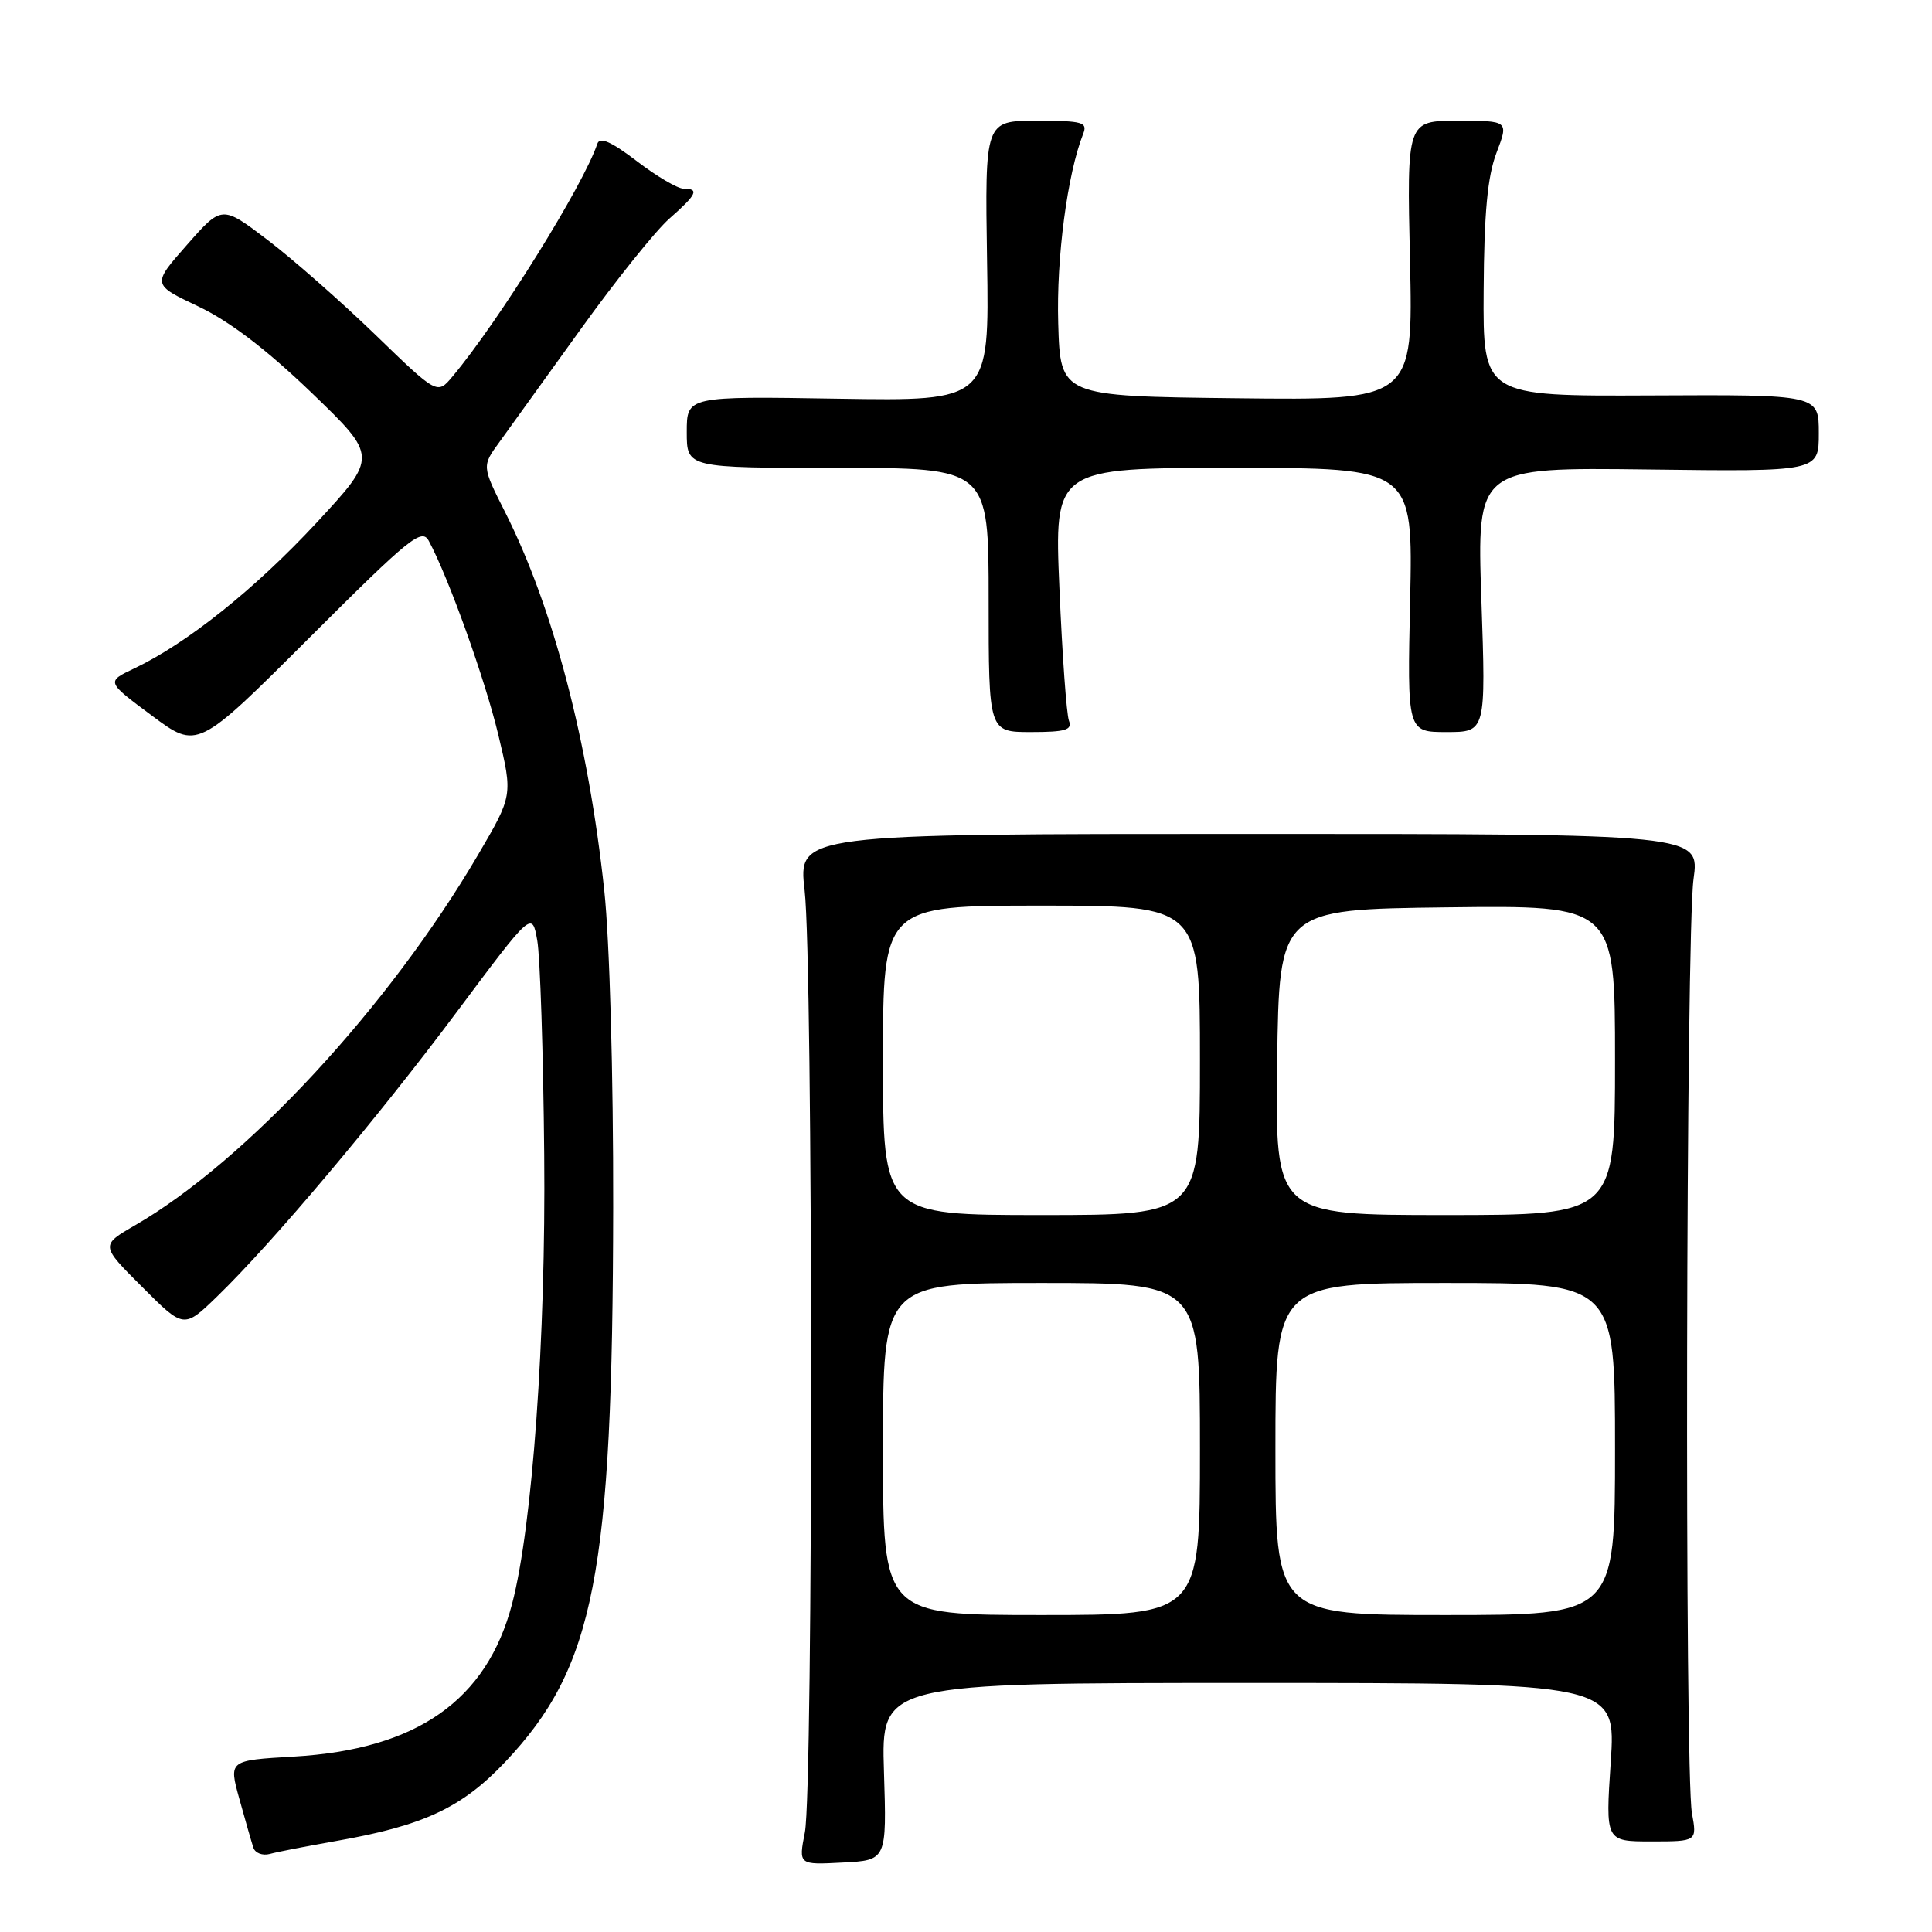 <?xml version="1.0" encoding="UTF-8" standalone="no"?>
<!DOCTYPE svg PUBLIC "-//W3C//DTD SVG 1.1//EN" "http://www.w3.org/Graphics/SVG/1.1/DTD/svg11.dtd" >
<svg xmlns="http://www.w3.org/2000/svg" xmlns:xlink="http://www.w3.org/1999/xlink" version="1.1" viewBox="0 0 256 256">
 <g >
 <path fill="currentColor"
d=" M 117.13 234.75 C 116.76 223.00 116.76 223.00 165.45 223.00 C 214.13 223.00 214.13 223.00 213.43 233.50 C 212.73 244.00 212.73 244.00 218.80 244.00 C 224.87 244.00 224.87 244.00 224.19 240.25 C 223.21 234.90 223.40 123.71 224.40 116.50 C 225.23 110.50 225.23 110.50 165.49 110.50 C 105.75 110.50 105.75 110.50 106.62 118.00 C 107.74 127.65 107.77 237.12 106.65 242.80 C 105.81 247.11 105.81 247.11 111.65 246.80 C 117.50 246.50 117.50 246.50 117.13 234.75 Z  M 44.50 243.95 C 56.11 241.92 61.19 239.55 66.93 233.48 C 78.80 220.93 81.18 208.70 81.25 160.00 C 81.28 142.42 80.78 124.63 80.07 118.00 C 77.96 98.26 73.29 80.46 66.92 67.84 C 63.85 61.76 63.85 61.76 66.18 58.57 C 67.45 56.82 72.30 50.09 76.94 43.63 C 81.58 37.17 86.87 30.57 88.69 28.97 C 92.34 25.76 92.70 25.00 90.58 25.00 C 89.79 25.00 87.00 23.36 84.38 21.35 C 80.98 18.76 79.47 18.09 79.15 19.05 C 77.32 24.53 66.06 42.62 59.95 49.90 C 57.94 52.30 57.94 52.30 49.72 44.34 C 45.20 39.97 38.78 34.32 35.45 31.79 C 29.40 27.19 29.40 27.19 24.77 32.45 C 20.14 37.70 20.14 37.70 26.27 40.60 C 30.39 42.55 35.31 46.30 41.24 52.00 C 50.07 60.50 50.07 60.50 41.93 69.28 C 33.79 78.04 24.79 85.24 17.79 88.57 C 14.07 90.33 14.07 90.33 20.12 94.82 C 26.16 99.32 26.16 99.32 40.97 84.53 C 54.34 71.18 55.89 69.93 56.83 71.69 C 59.47 76.61 64.28 90.06 66.03 97.37 C 67.95 105.41 67.95 105.41 63.33 113.29 C 51.54 133.39 32.61 153.84 17.91 162.35 C 13.31 165.01 13.31 165.01 18.84 170.53 C 24.36 176.06 24.36 176.06 28.78 171.78 C 36.16 164.62 49.96 148.24 60.50 134.12 C 70.50 120.73 70.50 120.73 71.19 124.62 C 71.57 126.75 71.99 139.53 72.11 153.00 C 72.34 177.21 70.55 202.23 67.86 212.50 C 64.50 225.33 55.24 231.81 38.90 232.76 C 30.30 233.26 30.30 233.26 31.72 238.38 C 32.50 241.20 33.33 244.09 33.57 244.82 C 33.80 245.54 34.78 245.92 35.75 245.66 C 36.71 245.39 40.65 244.63 44.50 243.95 Z  M 141.64 95.50 C 141.32 94.67 140.75 86.80 140.38 78.00 C 139.69 62.00 139.69 62.00 163.46 62.00 C 187.23 62.00 187.23 62.00 186.85 79.50 C 186.46 97.00 186.46 97.00 191.68 97.00 C 196.89 97.00 196.89 97.00 196.29 79.46 C 195.69 61.93 195.69 61.93 218.34 62.21 C 241.00 62.50 241.00 62.50 241.00 57.40 C 241.00 52.29 241.00 52.29 218.75 52.40 C 196.50 52.50 196.50 52.50 196.59 38.50 C 196.65 28.20 197.10 23.38 198.29 20.25 C 199.91 16.00 199.91 16.00 193.16 16.00 C 186.41 16.00 186.41 16.00 186.83 34.52 C 187.25 53.04 187.25 53.04 163.87 52.77 C 140.50 52.50 140.50 52.50 140.22 42.85 C 139.96 34.18 141.43 23.04 143.52 17.75 C 144.14 16.19 143.48 16.00 137.36 16.00 C 130.50 16.00 130.50 16.00 130.79 34.57 C 131.09 53.15 131.09 53.15 111.04 52.83 C 91.00 52.50 91.00 52.50 91.00 57.25 C 91.00 62.00 91.00 62.00 111.00 62.00 C 131.00 62.00 131.00 62.00 131.00 79.50 C 131.00 97.00 131.00 97.00 136.61 97.00 C 141.18 97.00 142.11 96.72 141.64 95.50 Z  M 117.00 192.00 C 117.00 170.00 117.00 170.00 138.00 170.00 C 159.00 170.00 159.00 170.00 159.00 192.00 C 159.00 214.00 159.00 214.00 138.00 214.00 C 117.00 214.00 117.00 214.00 117.00 192.00 Z  M 169.00 192.00 C 169.00 170.00 169.00 170.00 191.50 170.00 C 214.00 170.00 214.00 170.00 214.00 192.00 C 214.00 214.00 214.00 214.00 191.50 214.00 C 169.00 214.00 169.00 214.00 169.00 192.00 Z  M 117.00 140.50 C 117.00 120.00 117.00 120.00 138.00 120.00 C 159.00 120.00 159.00 120.00 159.00 140.50 C 159.00 161.00 159.00 161.00 138.00 161.00 C 117.00 161.00 117.00 161.00 117.00 140.50 Z  M 169.23 140.75 C 169.50 120.50 169.50 120.50 191.75 120.23 C 214.00 119.96 214.00 119.96 214.00 140.48 C 214.00 161.00 214.00 161.00 191.48 161.00 C 168.96 161.00 168.96 161.00 169.23 140.75 Z "/>
</g>
</svg>